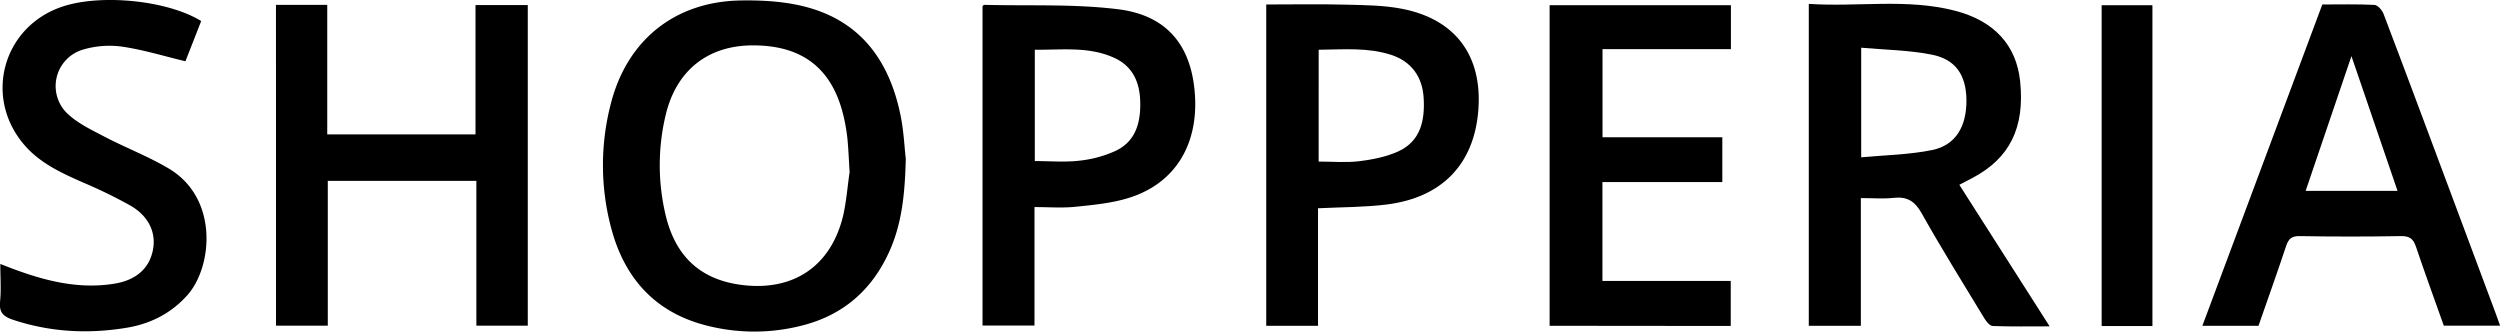 <svg id="Lager_1" data-name="Lager 1" xmlns="http://www.w3.org/2000/svg" viewBox="0 0 1110.55 147.29"><title>shopperia</title><path d="M1351,1483.51c-.38,15.89-1.78,28.91-7.28,41.14-7.63,17-20.32,28.18-38.39,32.86a85.17,85.17,0,0,1-43.47-.06c-22.17-5.81-35.59-20.73-41.52-42.36a108.38,108.38,0,0,1-.42-55.8c7.15-28.35,28.38-45.56,57.65-46.07,10.34-.18,21.18.5,31,3.4,23.89,7.05,35.8,25.19,40.32,48.73C1350.16,1472.18,1350.47,1479.2,1351,1483.51Zm-24.93,6.23c-.37-5.56-.53-10.39-1-15.18a82.37,82.37,0,0,0-1.92-10.79c-5.16-20.65-18.42-30.68-40.24-30.6-19.91.07-33.91,11.16-38.59,31a95.7,95.7,0,0,0-.08,44.08c4.37,18.83,15.74,29.11,34.13,31.37,22.85,2.81,39.47-8.49,44.82-30.88C1324.63,1502.32,1325.14,1495.64,1326,1489.74Z" transform="translate(-948.63 -1413.01)"/><path d="M1819,1495.1l40.12,62.88c-9,0-17.14.16-25.22-.15-1.3,0-2.88-1.93-3.73-3.32-9.42-15.51-19-30.93-27.89-46.73-3-5.41-6.48-7.55-12.51-6.88-4.59.51-9.27.1-14.51.1v56.74h-23.13v-143c21.78,1.43,43.52-2.48,64.82,3,17.63,4.51,27.43,15.47,29.07,31.41,2.12,20.57-4.6,34.17-21.21,42.92C1823.06,1493,1821.3,1493.9,1819,1495.1Zm-43.59-12.21c10.91-1,21.43-1.16,31.55-3.24,10.42-2.14,15.32-10.48,15.2-22.22-.11-11-4.75-18.09-15.49-20.17-10.12-2-20.6-2.1-31.26-3.06Z" transform="translate(-948.63 -1413.01)"/><path d="M1071.22,1415.16H1094v57.54h65.86v-57.43h23.22v142.41h-22.84v-64.33h-66v64.32h-23Z" transform="translate(-948.63 -1413.01)"/><path d="M1980.25,1415c7.86,0,15.53-.2,23.16.19,1.42.07,3.35,2.26,4,3.88,11,28.92,21.75,57.9,32.58,86.87q8.73,23.36,17.44,46.73c.57,1.53,1.09,3.07,1.78,5h-25c-4.1-11.54-8.37-23.23-12.34-35-1.18-3.49-2.77-4.85-6.66-4.78q-22.49.4-45,0c-3.51-.06-4.93,1.14-6,4.29-3.94,11.82-8.14,23.57-12.31,35.55h-24.93Zm33.42,82.81c-6.87-20.07-13.63-39.83-20.48-59.87-6.87,20.19-13.57,39.91-20.35,59.87Z" transform="translate(-948.63 -1413.01)"/><path d="M1408.17,1505v52.61h-23.08V1415.73c.26-.2.53-.58.79-.57,19.94.52,40.08-.49,59.76,2,21.95,2.83,32.59,16.73,33.84,38.59,1.26,22.1-9.24,38.85-29.33,45.14-7.51,2.36-15.6,3.13-23.49,3.94C1420.76,1505.49,1414.74,1505,1408.17,1505Zm.14-20.44c6.91,0,13.43.57,19.79-.17a52,52,0,0,0,16.19-4.4c8.93-4.28,11.1-12.65,10.85-21.85-.22-8.61-3.32-15.68-11.53-19.43-11.32-5.18-23.31-3.47-35.3-3.61Z" transform="translate(-948.63 -1413.01)"/><path d="M1534.12,1505.53v52.2h-23V1415c11.82,0,23.44-.22,35,.07,8.46.22,17.07.24,25.32,1.85,23.91,4.67,35.81,21,33.88,45.22-1.89,23.75-16.1,38.64-40.66,41.71C1554.88,1505.08,1544.85,1505,1534.12,1505.53Zm.28-20.75c6.37,0,12.26.55,18-.16s11.93-1.88,17.26-4.3c10.1-4.59,12-13.84,11.38-23.94-.61-9.44-5.56-16.09-14.42-19-10.48-3.39-21.27-2.37-32.21-2.27Z" transform="translate(-948.63 -1413.01)"/><path d="M1637,1557.73V1415.32h80.54v19.51H1660.5V1474h53.22v19.88h-53.26v43.93h57v20Z" transform="translate(-948.63 -1413.01)"/><path d="M1038,1422.36l-7,17.87c-9.66-2.31-18.87-5.18-28.29-6.52a41.19,41.19,0,0,0-17.65,1.47,16.89,16.89,0,0,0-6.4,28.37c4.61,4.31,10.69,7.2,16.4,10.18,9.41,4.91,19.44,8.74,28.55,14.15,22.25,13.23,19.41,43.61,8.35,56.13-7.28,8.24-16.56,12.87-27.16,14.61-17,2.8-33.81,1.93-50.3-3.53-4.16-1.38-6.37-3.18-5.85-8.07.55-5.26.12-10.62.12-16.76,2.29.88,4,1.58,5.81,2.24,14.5,5.39,29.25,9.07,44.9,6.52,9.42-1.53,15.29-6.59,17-14.56,1.69-7.75-1.54-15.24-9.8-20.06a218.58,218.58,0,0,0-21.49-10.46c-9.18-4.07-18.31-8.26-25.14-15.85-19.08-21.23-10.46-53.37,16.56-62.23C993.9,1410.21,1023.27,1413.25,1038,1422.36Z" transform="translate(-948.63 -1413.01)"/><path d="M1904.78,1557.84h-22.56V1415.33h22.56Z" transform="translate(-948.63 -1413.01)"/></svg>